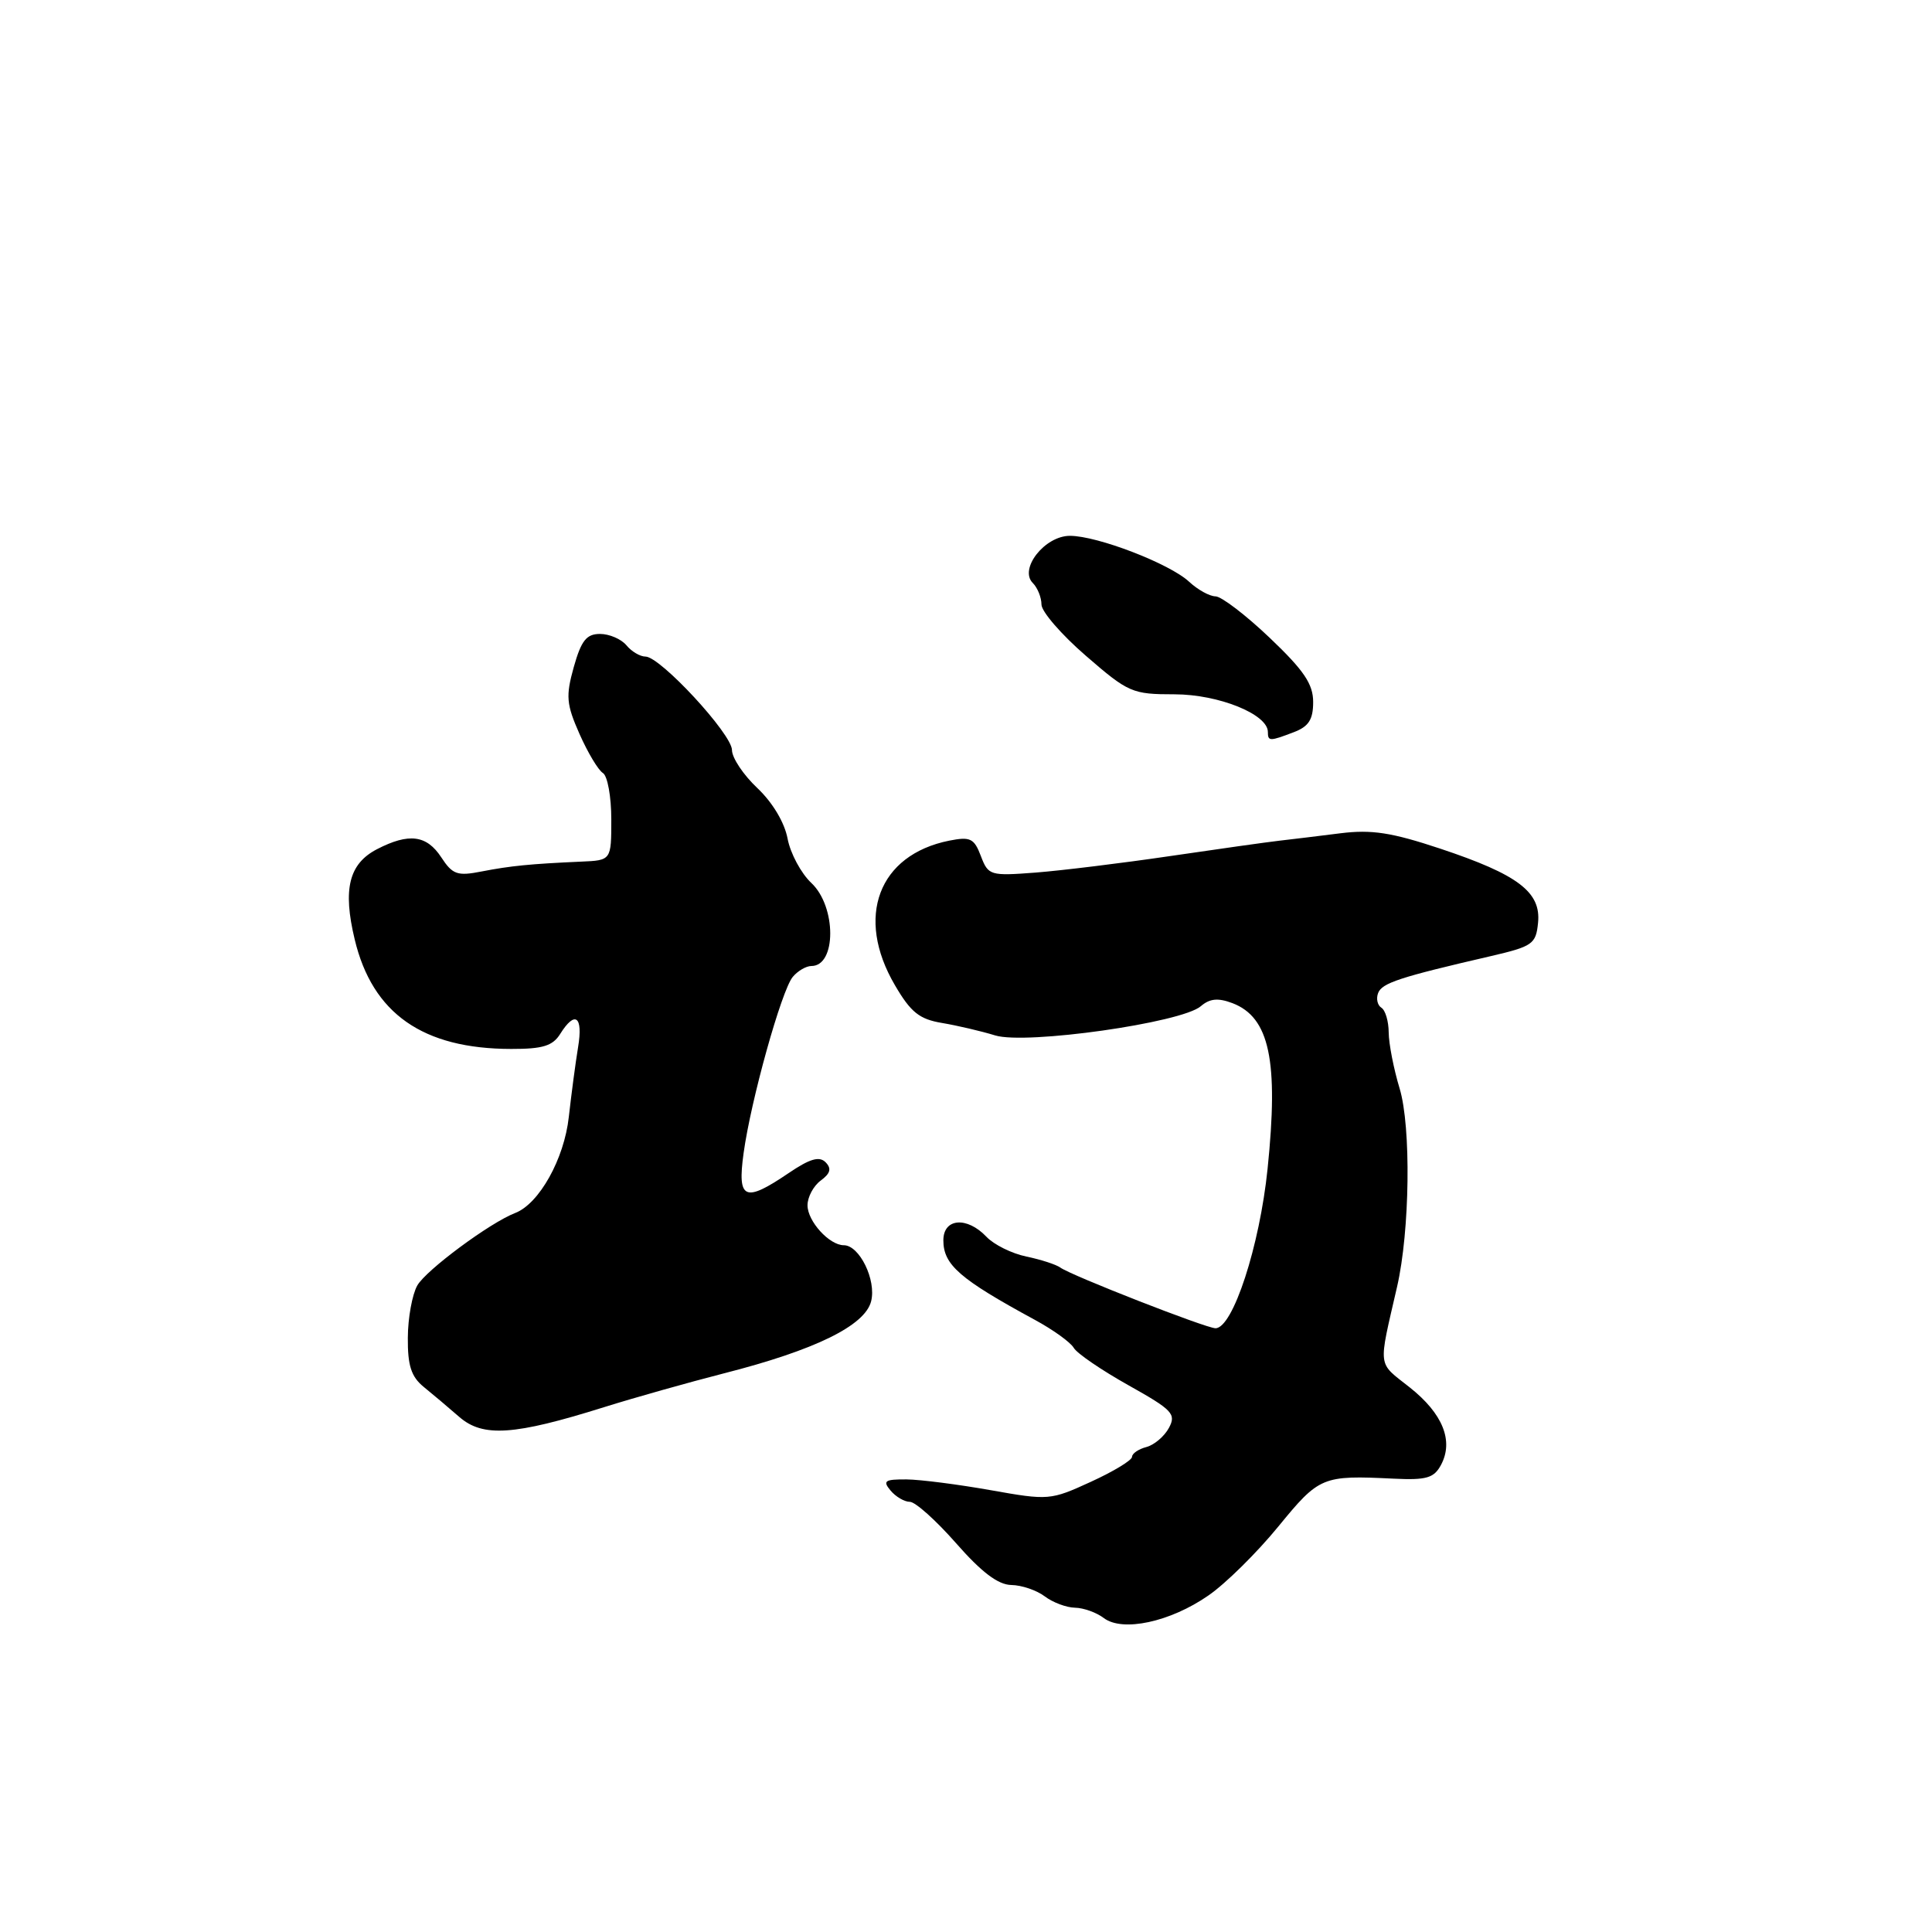 <?xml version="1.0" encoding="UTF-8" standalone="no"?>
<!DOCTYPE svg PUBLIC "-//W3C//DTD SVG 1.1//EN" "http://www.w3.org/Graphics/SVG/1.1/DTD/svg11.dtd" >
<svg xmlns="http://www.w3.org/2000/svg" xmlns:xlink="http://www.w3.org/1999/xlink" version="1.1" viewBox="0 0 256 256">
 <g >
 <path fill="currentColor"
d=" M 160.12 211.41 C 162.39 209.85 166.55 205.74 169.37 202.29 C 174.83 195.62 175.19 195.47 184.67 195.93 C 189.01 196.14 190.01 195.85 190.94 194.11 C 192.64 190.93 191.18 187.31 186.80 183.84 C 182.47 180.41 182.60 181.48 185.12 170.50 C 186.82 163.11 186.99 149.30 185.46 144.24 C 184.67 141.63 184.02 138.29 184.01 136.81 C 184.00 135.33 183.57 133.85 183.04 133.53 C 182.52 133.20 182.32 132.33 182.61 131.58 C 183.12 130.25 185.47 129.48 197.50 126.70 C 203.09 125.40 203.52 125.10 203.80 122.27 C 204.21 118.20 201.14 115.88 190.84 112.45 C 184.41 110.31 181.75 109.90 177.64 110.41 C 174.82 110.77 171.15 111.21 169.50 111.40 C 167.85 111.59 161.32 112.51 155.00 113.44 C 148.68 114.37 140.68 115.35 137.24 115.62 C 131.20 116.08 130.95 116.01 129.97 113.43 C 129.08 111.08 128.57 110.84 125.78 111.39 C 116.39 113.27 113.29 121.52 118.58 130.54 C 120.68 134.14 121.82 135.05 124.83 135.55 C 126.85 135.89 130.02 136.63 131.87 137.20 C 135.96 138.45 156.57 135.53 159.11 133.33 C 160.30 132.31 161.39 132.20 163.30 132.92 C 168.22 134.80 169.44 140.52 167.96 154.88 C 166.91 165.11 163.36 176.00 161.06 176.00 C 159.82 176.00 141.94 169.01 140.50 167.96 C 139.95 167.56 137.93 166.90 136.00 166.50 C 134.07 166.10 131.69 164.92 130.71 163.88 C 128.13 161.16 125.00 161.41 125.00 164.35 C 125.00 167.60 127.17 169.48 137.11 174.88 C 139.53 176.19 141.85 177.86 142.28 178.60 C 142.71 179.34 145.97 181.56 149.52 183.55 C 155.36 186.82 155.88 187.36 154.89 189.20 C 154.29 190.32 152.95 191.46 151.90 191.74 C 150.86 192.01 150.00 192.60 150.00 193.04 C 150.00 193.49 147.54 194.98 144.54 196.35 C 139.20 198.80 138.93 198.82 131.29 197.46 C 127.01 196.70 121.98 196.05 120.13 196.03 C 117.24 196.01 116.93 196.22 118.00 197.50 C 118.68 198.32 119.84 199.00 120.56 199.00 C 121.28 199.00 124.04 201.47 126.69 204.49 C 130.05 208.32 132.25 209.99 134.00 210.02 C 135.38 210.04 137.37 210.72 138.44 211.53 C 139.51 212.34 141.31 213.01 142.44 213.03 C 143.57 213.05 145.29 213.66 146.26 214.40 C 148.74 216.28 155.05 214.93 160.12 211.41 Z  M 80.00 186.47 C 84.12 185.18 91.27 183.17 95.87 181.99 C 107.97 178.91 114.62 175.66 115.43 172.42 C 116.14 169.61 113.88 165.00 111.81 165.00 C 109.89 165.00 107.00 161.82 107.00 159.71 C 107.00 158.61 107.79 157.14 108.75 156.43 C 110.04 155.48 110.21 154.84 109.39 154.00 C 108.56 153.17 107.30 153.54 104.50 155.44 C 98.66 159.40 97.68 158.97 98.53 152.80 C 99.49 145.80 103.55 131.25 105.04 129.45 C 105.70 128.65 106.82 128.00 107.52 128.00 C 110.84 128.00 110.84 120.14 107.52 117.01 C 106.15 115.73 104.73 113.08 104.36 111.13 C 103.96 108.99 102.37 106.33 100.35 104.42 C 98.51 102.69 96.99 100.42 96.99 99.38 C 96.97 97.25 87.49 87.00 85.53 87.00 C 84.82 87.00 83.68 86.33 83.00 85.50 C 82.32 84.68 80.74 84.00 79.51 84.00 C 77.71 84.00 77.02 84.87 76.03 88.38 C 74.95 92.25 75.04 93.30 76.79 97.26 C 77.88 99.72 79.27 102.05 79.89 102.43 C 80.50 102.81 81.00 105.57 81.00 108.56 C 81.00 114.00 81.00 114.00 77.00 114.17 C 70.26 114.47 67.65 114.73 63.84 115.47 C 60.60 116.11 59.97 115.89 58.47 113.60 C 56.53 110.64 54.18 110.34 49.96 112.52 C 46.23 114.45 45.40 117.82 47.00 124.48 C 49.35 134.31 56.04 138.98 67.74 138.99 C 71.90 139.00 73.24 138.59 74.23 137.00 C 76.20 133.85 77.28 134.65 76.60 138.75 C 76.26 140.81 75.71 144.97 75.37 148.00 C 74.76 153.57 71.44 159.51 68.26 160.73 C 64.93 162.01 56.43 168.31 55.29 170.34 C 54.62 171.53 54.05 174.64 54.04 177.26 C 54.01 180.94 54.49 182.42 56.13 183.76 C 57.31 184.72 59.45 186.52 60.88 187.77 C 64.01 190.47 68.14 190.19 80.00 186.47 Z  M 171.43 97.02 C 173.41 96.27 174.00 95.35 174.00 93.02 C 174.00 90.64 172.78 88.83 168.25 84.52 C 165.09 81.51 161.85 79.03 161.06 79.02 C 160.27 79.01 158.70 78.14 157.56 77.08 C 154.99 74.69 145.42 71.00 141.77 71.00 C 138.44 71.00 134.99 75.39 136.85 77.25 C 137.48 77.88 138.00 79.17 138.00 80.10 C 138.00 81.04 140.65 84.10 143.89 86.90 C 149.52 91.78 150.02 92.00 155.64 92.00 C 161.48 92.01 168.00 94.64 168.00 96.99 C 168.00 98.24 168.24 98.24 171.43 97.02 Z "/>
</g>
</svg>